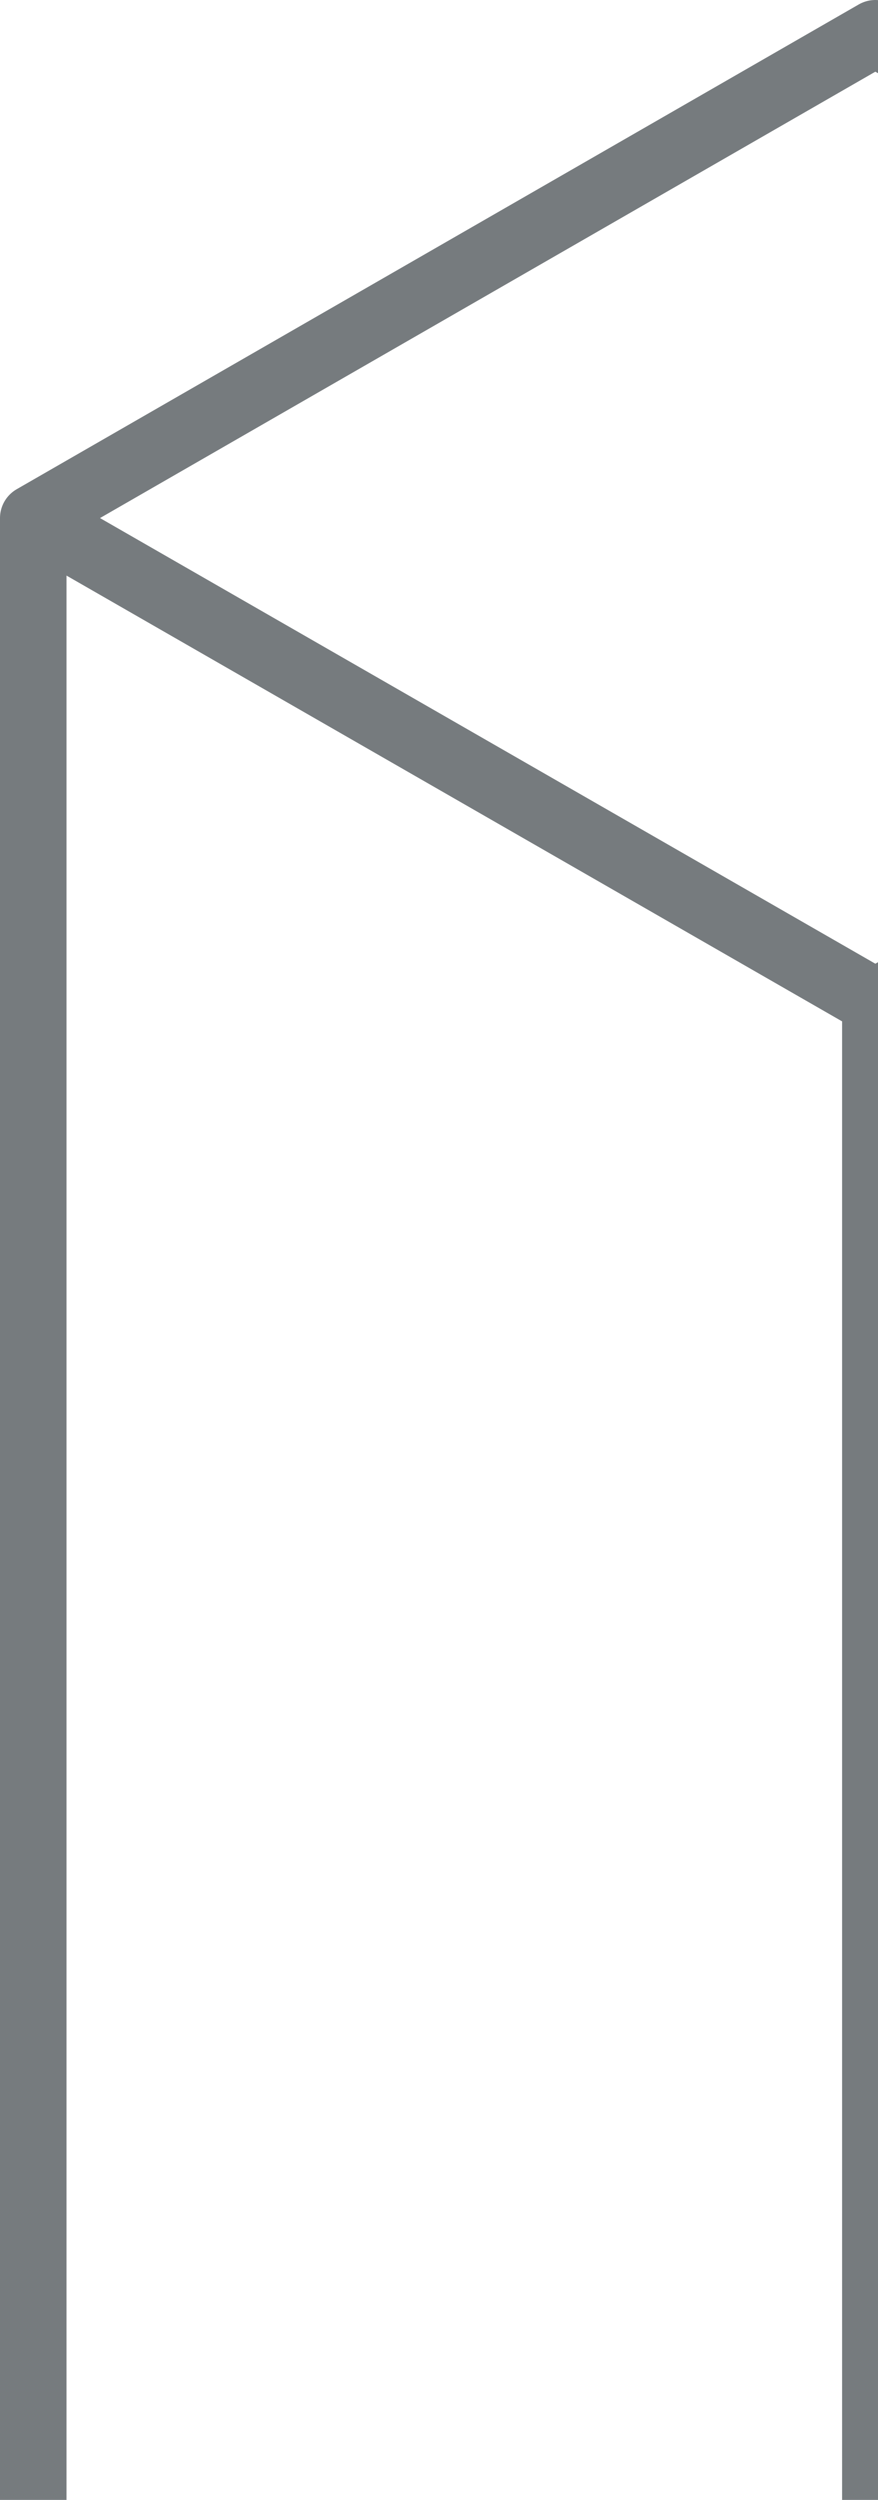 <svg width="264" height="751" viewBox="0 0 264 751" xmlns="http://www.w3.org/2000/svg"><title>Shape</title><path d="M516.408 155.638L263.204 301.046 10 155.638 263.204 10l253.204 145.638zM263.204 301.046v582.092L516.408 737.5V155.638L263.204 301.046zM10 155.638v872.908-872.908zm0 872.908l253.204 145.408L768 883.138 514.796 737.5 10 1028.546zm253.204 145.408L10 1028.546v291.046L263.204 1465v-291.046zm0 0V1465L768 1173.954V883.138l-504.796 290.816z" stroke="#1C2329" stroke-width="20" fill="none" fill-rule="evenodd" opacity=".6" stroke-linecap="round" stroke-linejoin="round"/></svg>